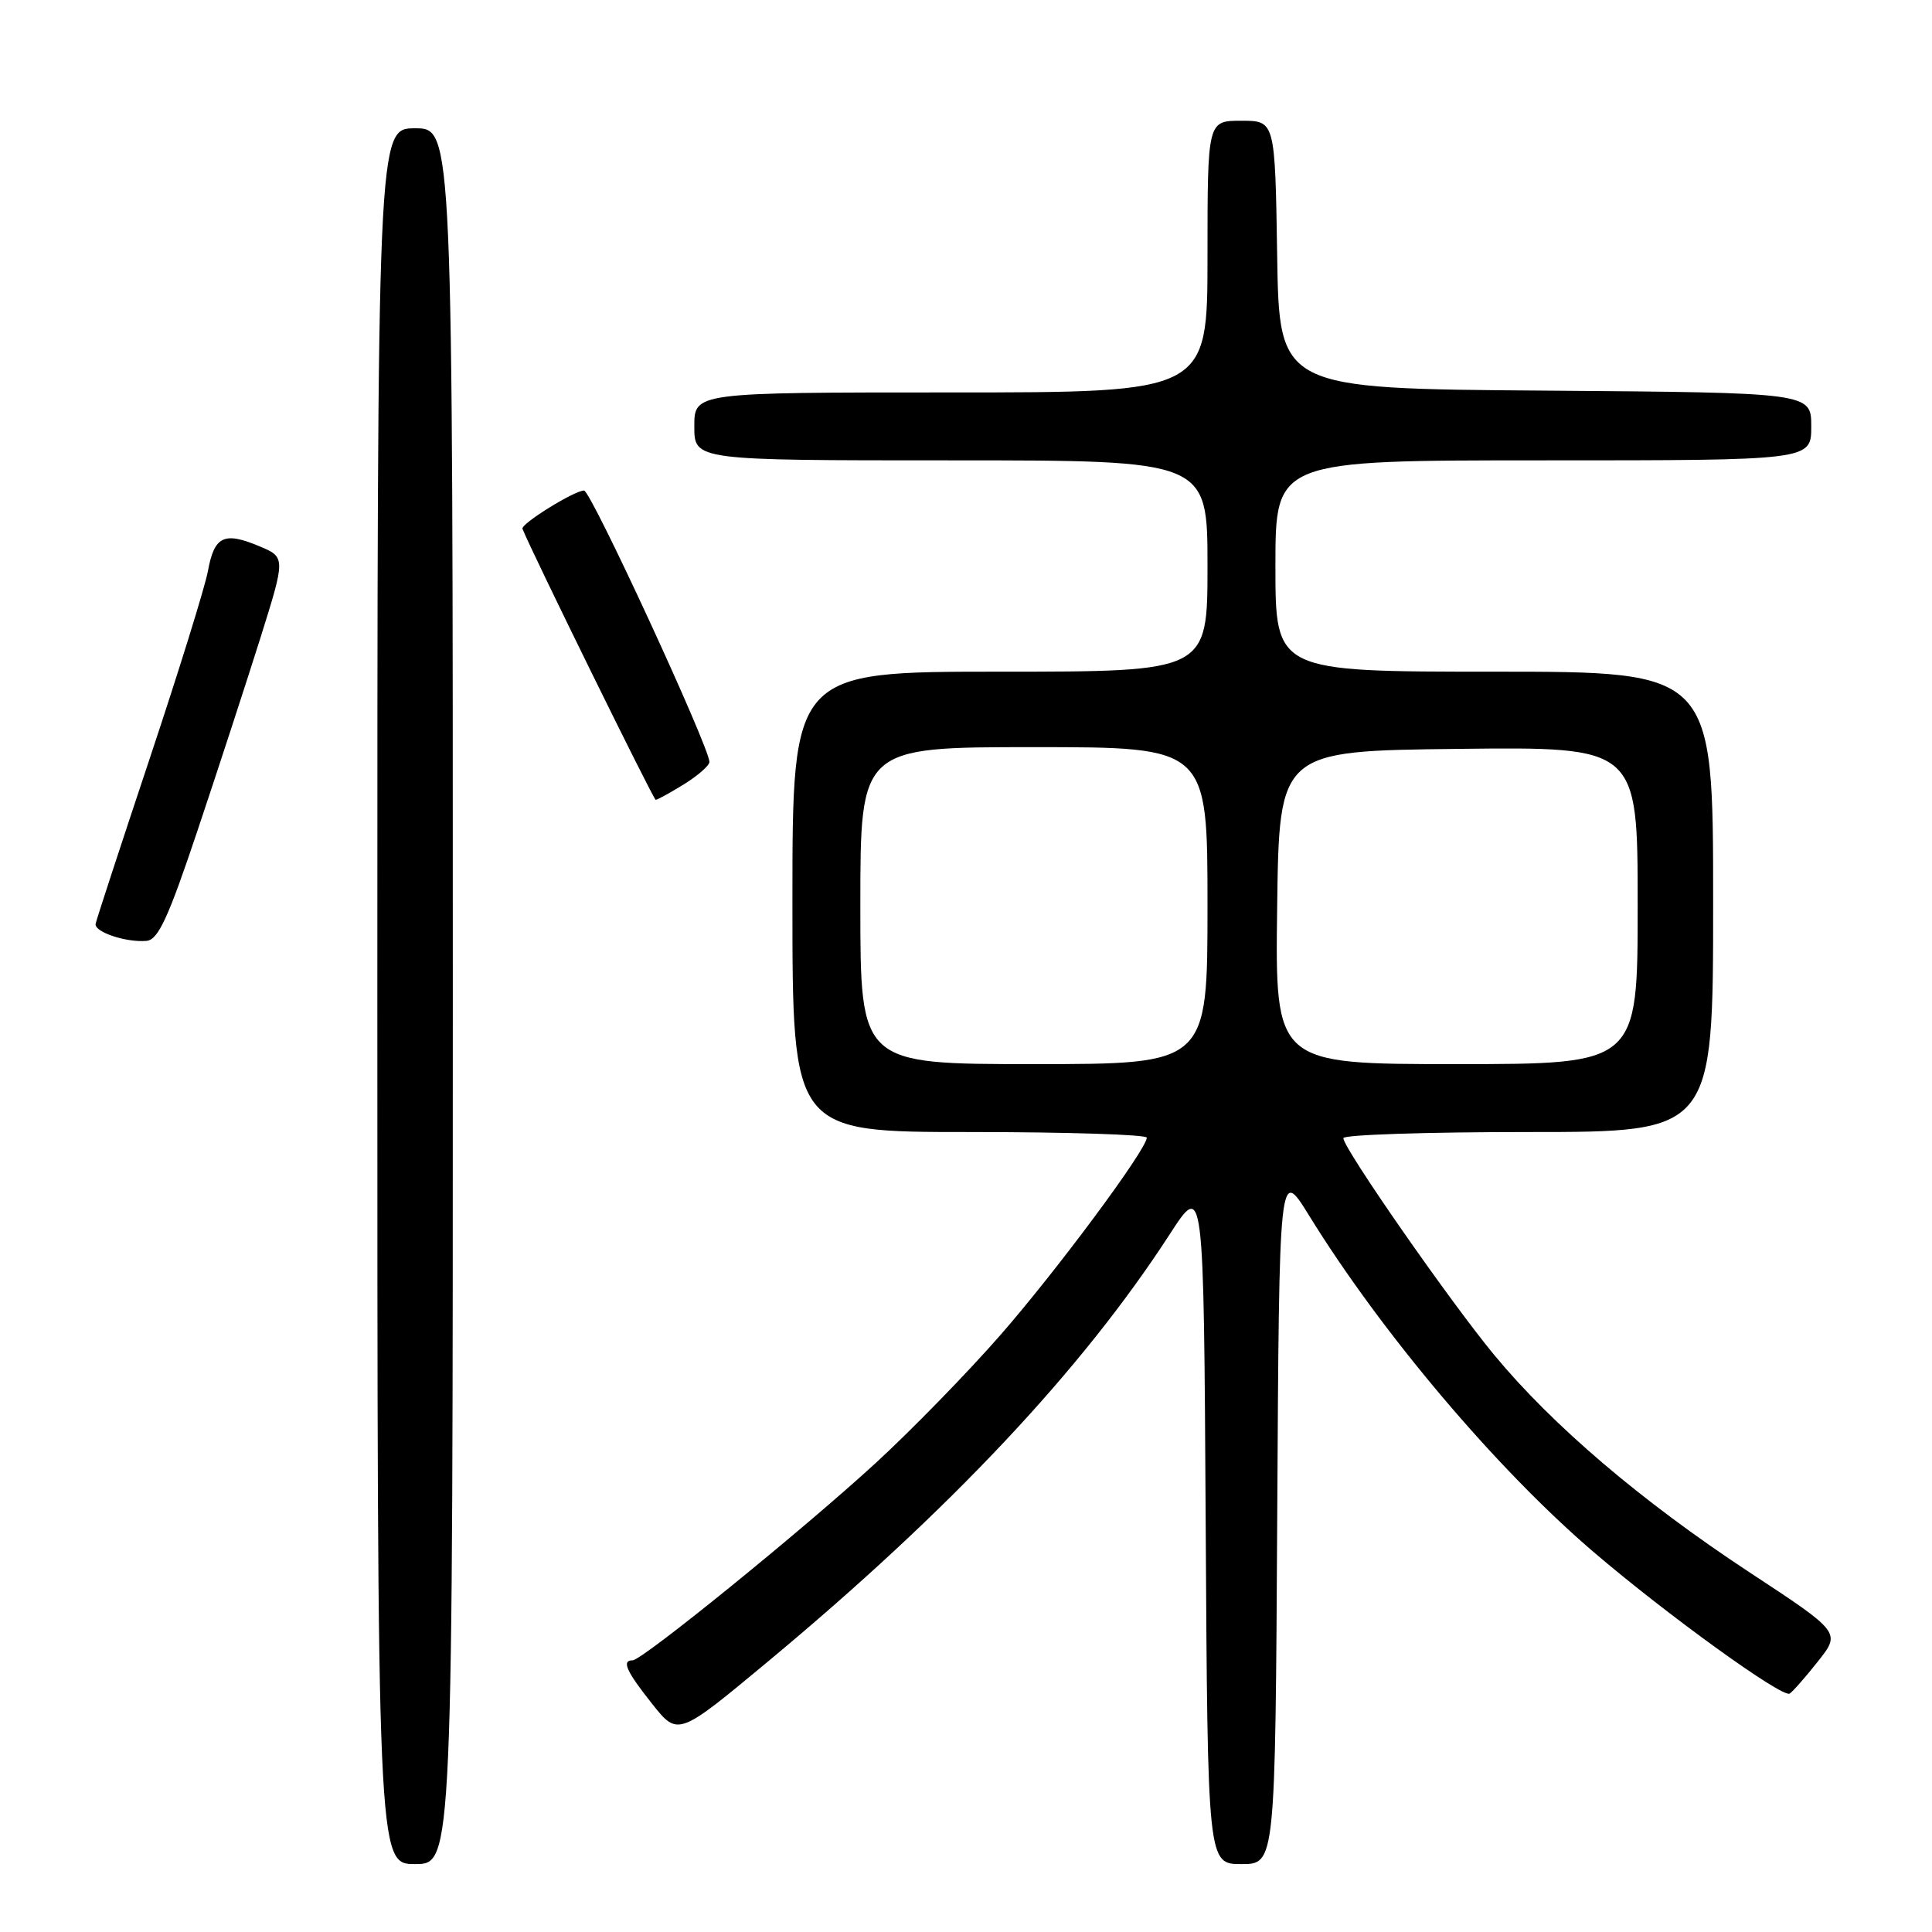 <?xml version="1.0" encoding="UTF-8" standalone="no"?>
<!DOCTYPE svg PUBLIC "-//W3C//DTD SVG 1.1//EN" "http://www.w3.org/Graphics/SVG/1.1/DTD/svg11.dtd" >
<svg xmlns="http://www.w3.org/2000/svg" xmlns:xlink="http://www.w3.org/1999/xlink" version="1.1" viewBox="0 0 256 256">
 <g >
 <path fill="currentColor"
d=" M 60.00 132.00 C 60.00 17.00 60.00 17.00 55.00 17.00 C 50.00 17.00 50.00 17.00 50.00 132.00 C 50.00 247.00 50.00 247.00 55.00 247.00 C 60.00 247.00 60.00 247.00 60.00 132.00 Z  M 169.24 200.82 C 169.50 154.65 169.50 154.65 173.45 161.05 C 183.08 176.65 198.29 194.64 211.17 205.66 C 220.94 214.01 236.17 225.01 237.14 224.41 C 237.53 224.17 239.22 222.25 240.89 220.14 C 243.93 216.30 243.93 216.30 231.71 208.27 C 217.48 198.90 205.74 188.90 198.00 179.55 C 192.14 172.47 178.00 152.15 178.00 150.81 C 178.00 150.36 189.03 150.00 202.50 150.00 C 227.00 150.00 227.00 150.00 227.00 119.50 C 227.00 89.00 227.00 89.00 198.00 89.00 C 169.00 89.00 169.00 89.00 169.00 75.00 C 169.00 61.00 169.00 61.00 204.50 61.00 C 240.00 61.00 240.00 61.00 240.00 56.51 C 240.00 52.03 240.00 52.03 204.75 51.76 C 169.50 51.50 169.50 51.50 169.23 33.75 C 168.95 16.00 168.95 16.00 164.48 16.00 C 160.00 16.00 160.00 16.00 160.00 34.00 C 160.00 52.00 160.00 52.00 126.00 52.00 C 92.00 52.00 92.00 52.00 92.00 56.50 C 92.00 61.00 92.00 61.00 126.00 61.00 C 160.00 61.00 160.00 61.00 160.00 75.00 C 160.00 89.00 160.00 89.00 132.50 89.00 C 105.00 89.00 105.00 89.00 105.00 119.50 C 105.00 150.00 105.00 150.00 128.50 150.00 C 141.43 150.00 151.98 150.34 151.96 150.75 C 151.87 152.40 140.04 168.34 132.55 176.91 C 128.18 181.91 120.73 189.55 116.00 193.89 C 106.29 202.80 85.09 220.00 83.83 220.00 C 82.33 220.00 82.98 221.45 86.43 225.79 C 89.84 230.08 89.84 230.08 101.94 220.01 C 125.98 200.00 143.40 181.45 155.00 163.54 C 159.50 156.59 159.50 156.59 159.76 201.80 C 160.02 247.00 160.02 247.00 164.50 247.00 C 168.98 247.00 168.98 247.00 169.24 200.82 Z  M 26.19 110.00 C 28.86 102.03 32.58 90.63 34.46 84.67 C 37.86 73.84 37.86 73.84 34.32 72.36 C 29.67 70.42 28.40 71.04 27.55 75.67 C 27.16 77.78 23.69 88.95 19.84 100.50 C 15.99 112.05 12.76 121.91 12.67 122.41 C 12.47 123.49 16.70 124.91 19.42 124.67 C 20.96 124.53 22.29 121.65 26.19 110.00 Z  M 90.63 103.92 C 92.48 102.77 94.00 101.44 94.00 100.96 C 94.00 99.00 78.30 65.00 77.39 65.00 C 76.10 65.00 68.98 69.42 69.23 70.07 C 70.44 73.12 86.59 105.97 86.88 105.98 C 87.09 105.99 88.78 105.06 90.63 103.92 Z  M 114.00 120.00 C 114.00 99.00 114.00 99.00 137.00 99.00 C 160.00 99.00 160.00 99.00 160.00 120.00 C 160.00 141.00 160.00 141.00 137.00 141.00 C 114.00 141.00 114.00 141.00 114.00 120.00 Z  M 169.23 120.25 C 169.50 99.50 169.50 99.50 193.25 99.23 C 217.00 98.96 217.00 98.96 217.00 119.98 C 217.00 141.00 217.00 141.00 192.98 141.00 C 168.96 141.00 168.96 141.00 169.23 120.25 Z "/>
</g>
</svg>